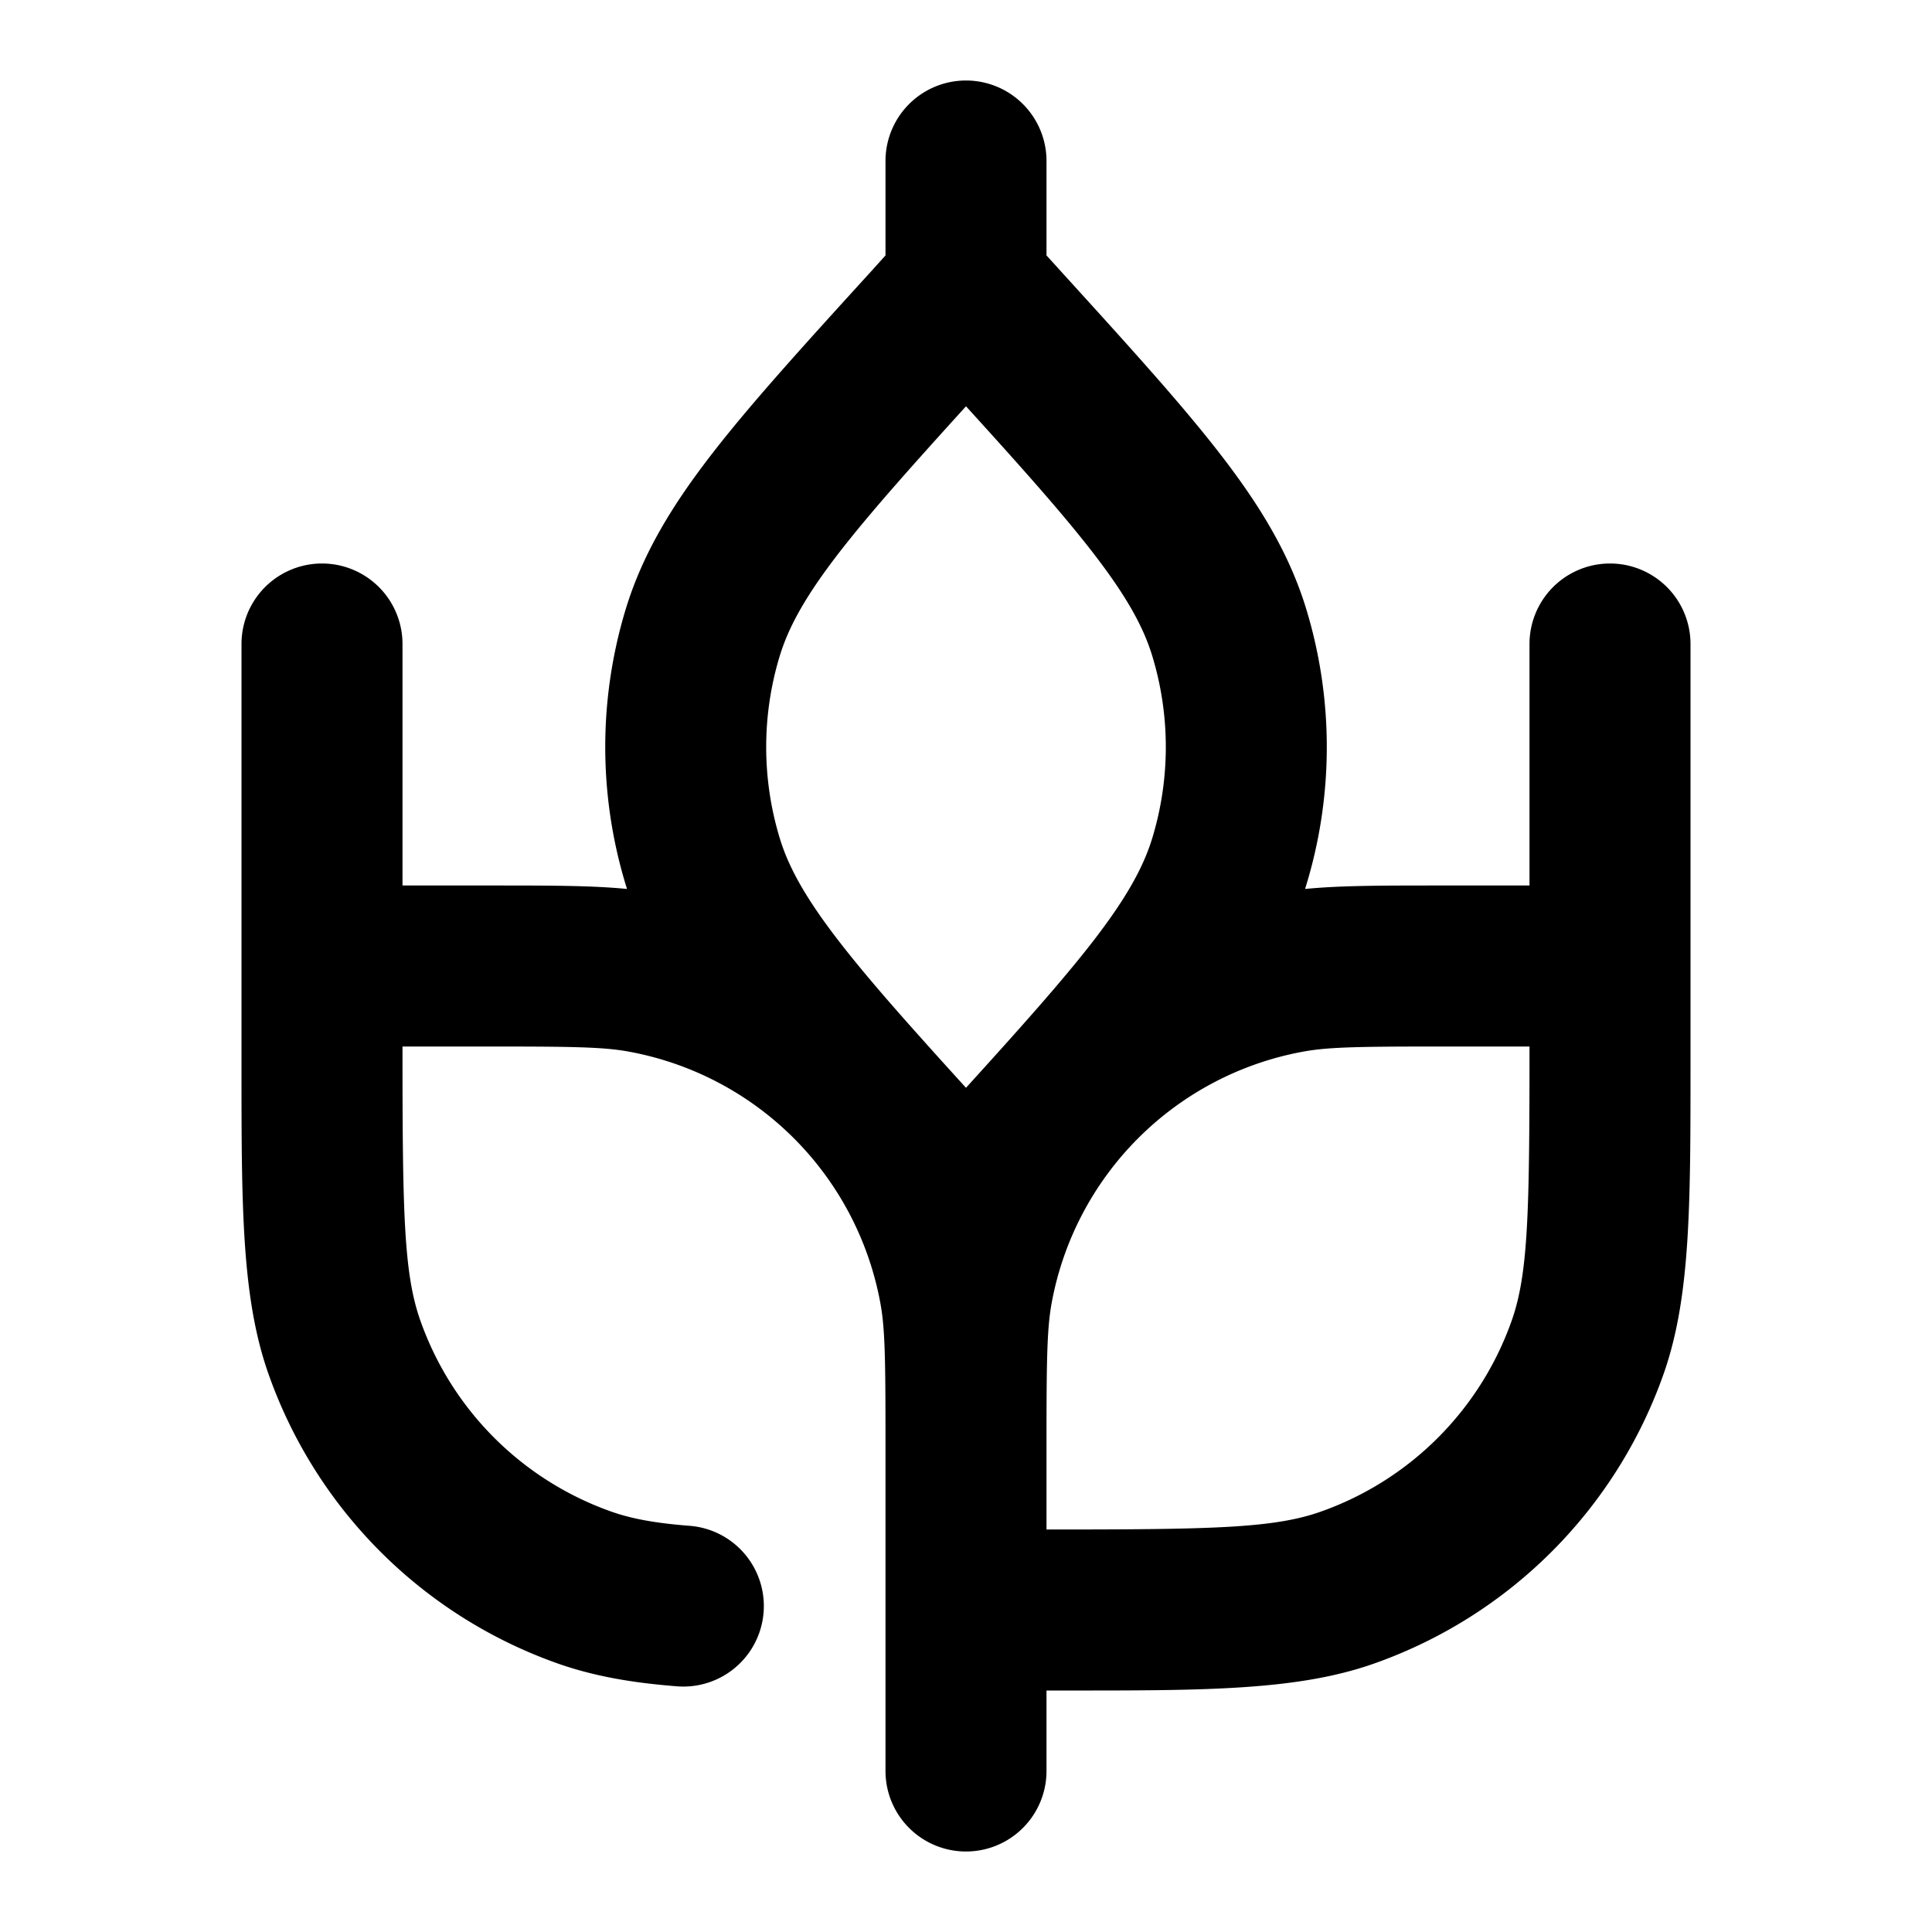 <svg viewBox="0 0 24 24" xmlns="http://www.w3.org/2000/svg"><path fill-rule="evenodd" d="M12 1a1 1 0 0 1 1 1v1.173l.157.173.027.03c.821.903 1.477 1.624 1.963 2.251.5.644.87 1.25 1.08 1.94a5.888 5.888 0 0 1-.015 3.476c.44-.043.96-.043 1.676-.043H19V8a1 1 0 1 1 2 0v5.214c0 1.759.001 2.903-.335 3.856a5.889 5.889 0 0 1-3.595 3.595c-.953.336-2.097.336-3.856.335H13v1a1 1 0 1 1-2 0v-4.078c0-1.018-.005-1.411-.062-1.724a3.889 3.889 0 0 0-3.136-3.136C7.482 13.004 7.076 13 6 13H5c0 2.05.014 2.818.222 3.405a3.889 3.889 0 0 0 2.373 2.373c.24.085.534.143.982.177a1 1 0 0 1-.153 1.994c-.547-.042-1.03-.121-1.494-.284a5.89 5.89 0 0 1-3.594-3.595C2.999 16.117 3 14.973 3 13.214V8a1 1 0 0 1 2 0v3h1.113c.715 0 1.236 0 1.676.043a5.889 5.889 0 0 1-.016-3.476c.21-.69.58-1.296 1.08-1.94.486-.627 1.142-1.348 1.963-2.25l.028-.031.156-.173V2a1 1 0 0 1 1-1Zm1 17v1c2.05 0 2.818-.014 3.405-.221a3.89 3.89 0 0 0 2.374-2.374C18.986 15.818 19 15.05 19 13h-1c-1.076 0-1.481.004-1.802.062a3.889 3.889 0 0 0-3.136 3.136c-.056.313-.062.706-.062 1.724V18ZM12 5.047c-.687.757-1.19 1.321-1.567 1.806-.425.548-.636.933-.747 1.296a3.889 3.889 0 0 0 0 2.262c.11.363.322.748.747 1.296.376.485.88 1.05 1.567 1.806.687-.757 1.19-1.321 1.567-1.806.425-.548.636-.933.747-1.296a3.888 3.888 0 0 0 0-2.262c-.11-.363-.322-.748-.747-1.296-.376-.485-.88-1.05-1.567-1.806Z" clip-rule="evenodd"/></svg>